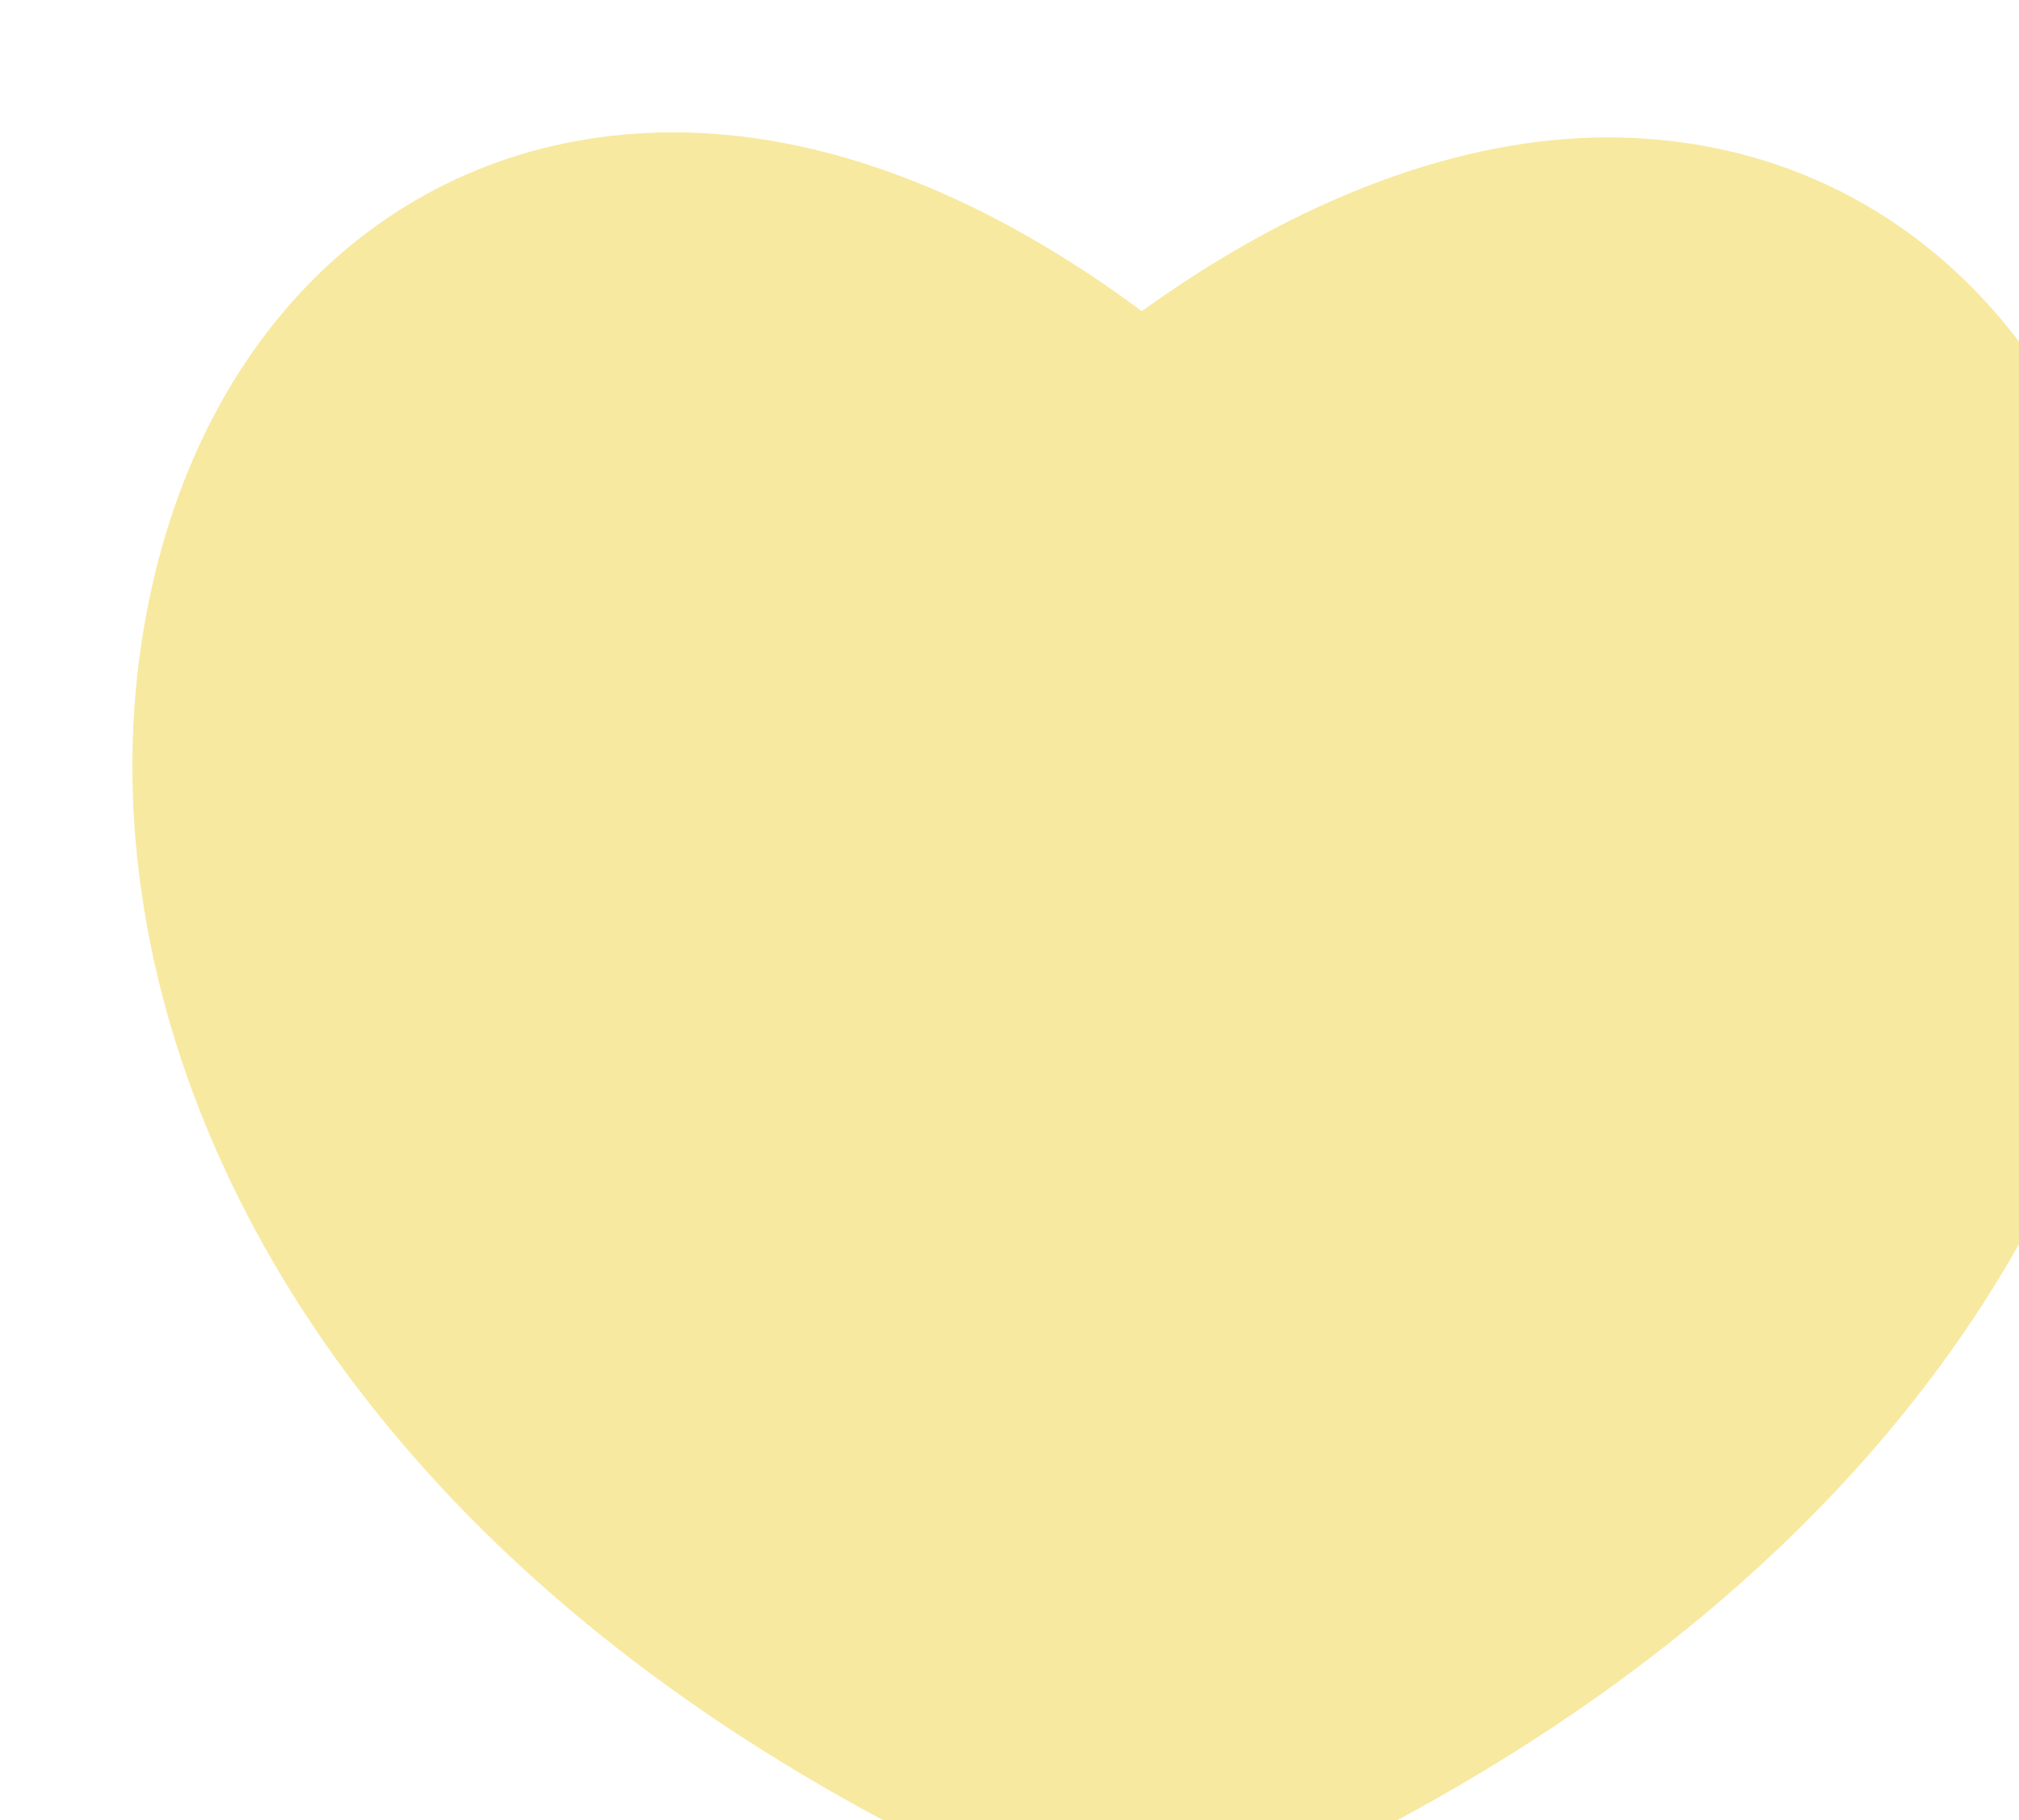 <svg width="61" height="55" viewBox="0 0 61 55" fill="none" xmlns="http://www.w3.org/2000/svg"  filter="url(#filter)">
<path d="M60.556 14.456C63.079 27.391 55.049 44.663 31.264 54.25C31.021 54.351 30.761 54.402 30.499 54.402C30.236 54.402 29.976 54.351 29.733 54.25C6.025 44.892 -2.082 27.543 0.441 14.456C2.124 5.631 8.318 0 16.35 0C20.862 0 25.68 1.826 30.499 5.403C35.24 1.979 40.135 0.152 44.572 0.152C52.602 0.152 58.797 5.783 60.556 14.456Z" fill="#F8E9A0"/>
    <filter id="filter" x="-20%" y="-20%" width="140%" height="140%" filterUnits="objectBoundingBox" primitiveUnits="userSpaceOnUse" color-interpolation-filters="linearRGB">
        <feFlood flood-color="#000000" flood-opacity="1" result="flood"/>
        <feComposite in="flood" in2="SourceAlpha" operator="out" result="composite1"/>
        <feOffset dx="4" dy="4" in="composite1" result="offset"/>
        <feGaussianBlur stdDeviation="4 4" in="offset" edgeMode="none" result="blur"/>
        <feComposite in="blur" in2="SourceAlpha" operator="in" result="composite2"/>
        <feMerge result="merge">
            <feMergeNode in="SourceGraphic"/>
            <feMergeNode in="composite2"/>
        </feMerge>
        <feBlend mode="hard-light" x="0%" y="0%" width="100%" height="100%" in="SourceGraphic" in2="composite2" result="blend"/>
    </filter>
</svg>

